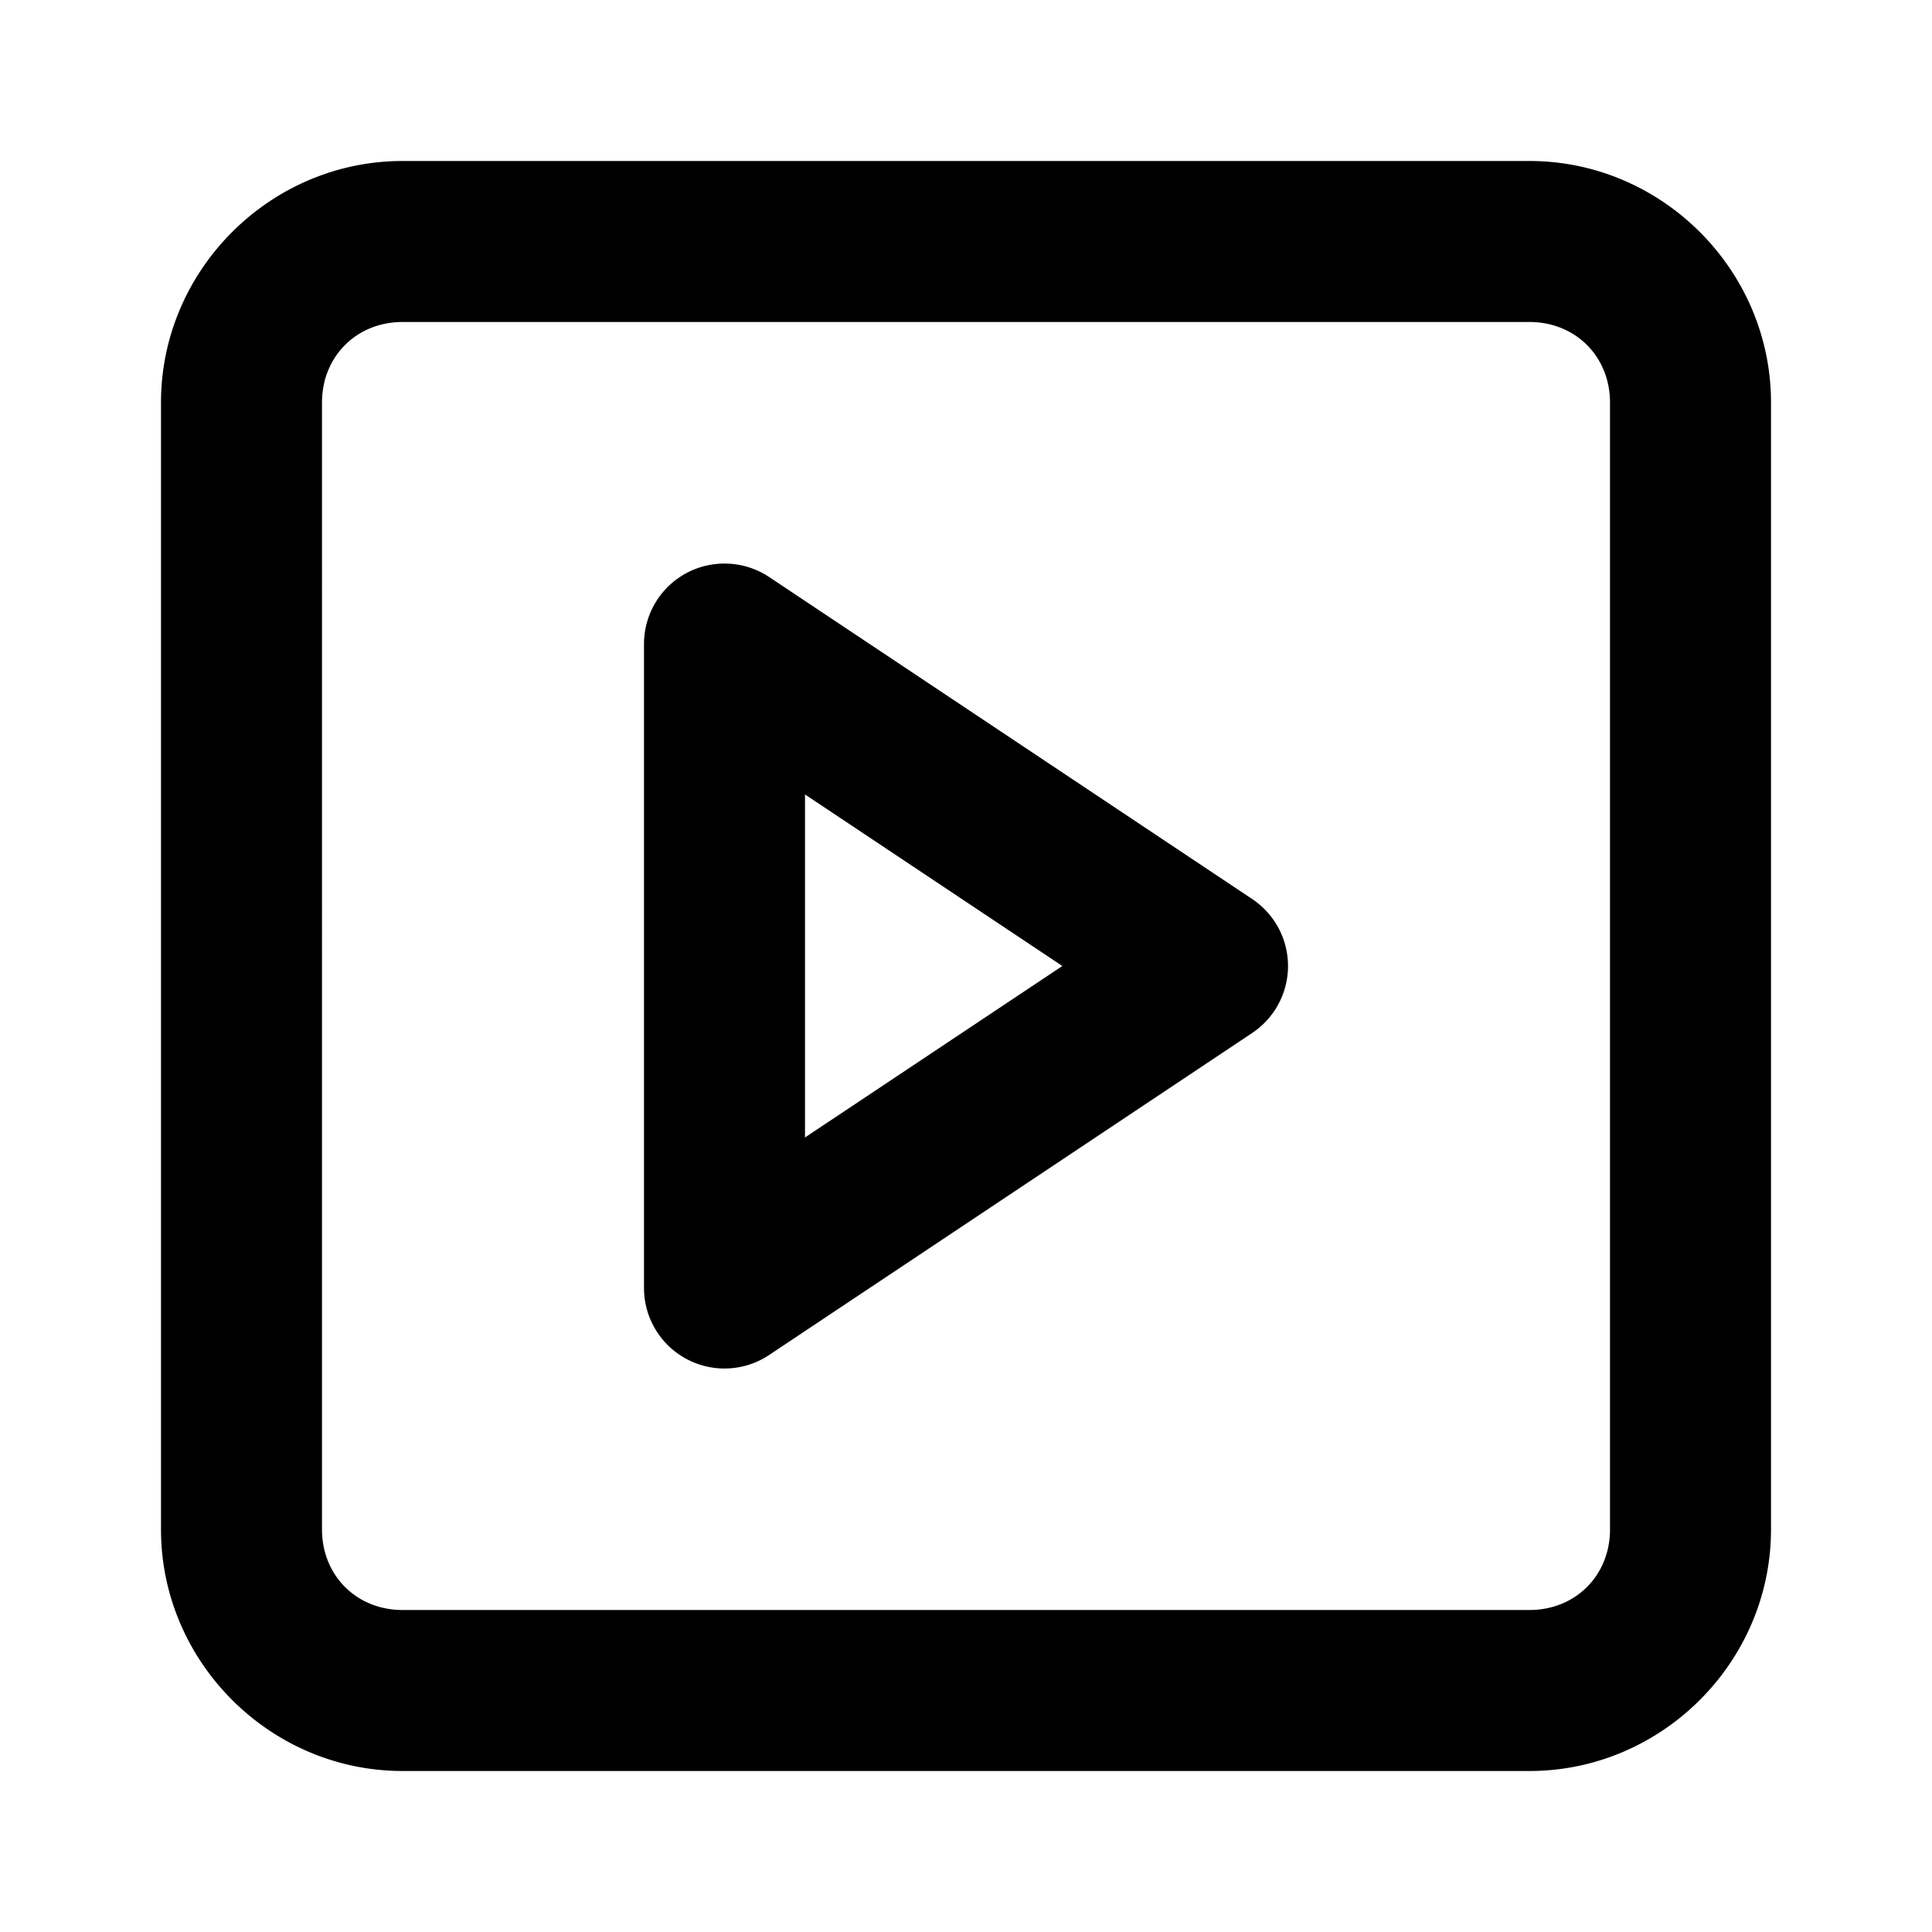 <svg xmlns="http://www.w3.org/2000/svg" width="24" height="24" viewBox="0 0 24 24"><path d="M5 2C3.355 2 2 3.355 2 5v14c0 1.645 1.355 3 3 3h14c1.645 0 3-1.355 3-3V5c0-1.645-1.355-3-3-3zm0 2h14c.571 0 1 .429 1 1v14c0 .571-.429 1-1 1H5c-.571 0-1-.429-1-1V5c0-.571.429-1 1-1zm4.047 3.002a1 1 0 0 0-.52.117A1 1 0 0 0 8 8v8a1 1 0 0 0 1.555.832l6-4a1 1 0 0 0 0-1.664l-6-4a1 1 0 0 0-.508-.166zM10 9.869 13.197 12 10 14.13z"/></svg>